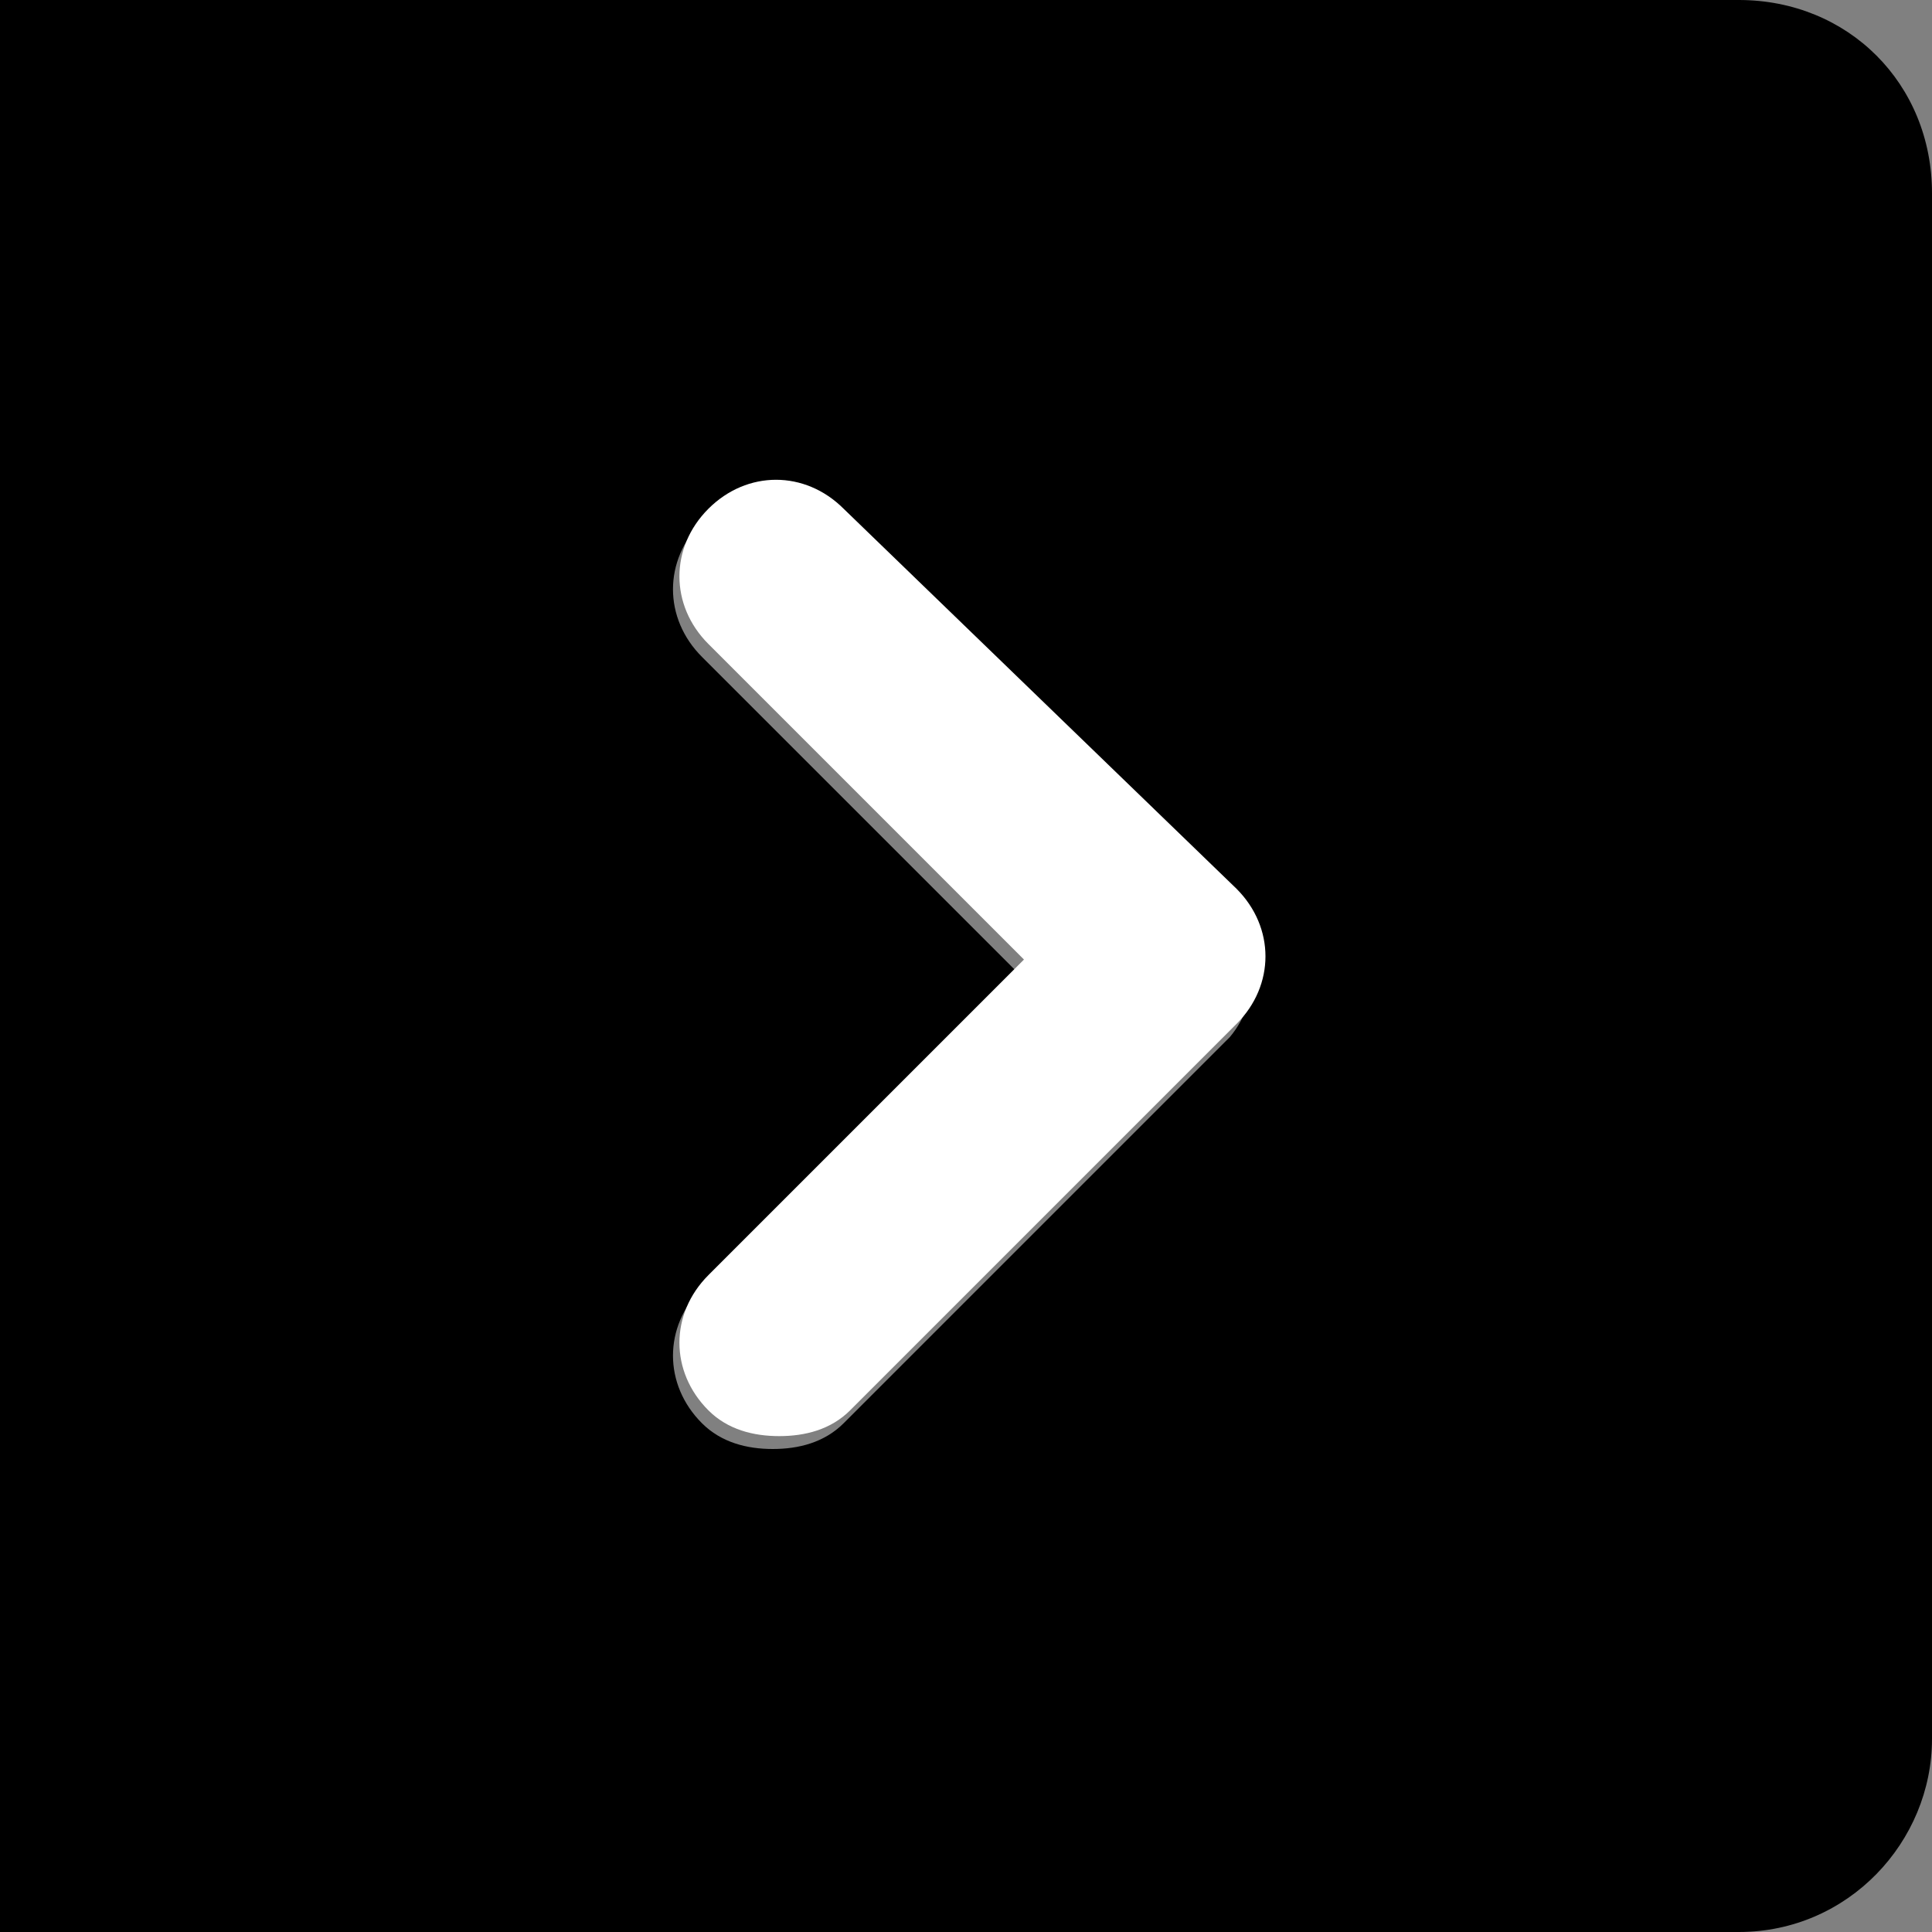 <?xml version="1.0" encoding="utf-8"?>
<!-- Generator: Adobe Illustrator 22.1.0, SVG Export Plug-In . SVG Version: 6.00 Build 0)  -->
<svg version="1.1" id="Layer_1" xmlns="http://www.w3.org/2000/svg" xmlns:xlink="http://www.w3.org/1999/xlink" x="0px" y="0px"
	 viewBox="0 0 30 30" style="enable-background:new 0 0 30 30;" xml:space="preserve">
<rect x="0" y="0" width="30" height="30" fill="#808080" stroke="none"/>
<style type="text/css">
	.st0{fill:#FFFFFF;}
</style>
<g>
	<path d="M27,0H0v30h27c1.7,0,3-1.4,3-3V3C30,1.3,28.7,0,27,0z M19.1,16.1l-6,6c-0.3,0.3-0.7,0.4-1.1,0.4s-0.8-0.1-1.1-0.4
		c-0.6-0.6-0.6-1.5,0-2.1l4.9-4.9l-4.9-4.9c-0.6-0.6-0.6-1.5,0-2.1c0.6-0.6,1.5-0.6,2.1,0l6,6C19.6,14.5,19.6,15.5,19.1,16.1z"/>
	<path class="st0" d="M13.1,7.9c-0.6-0.6-1.5-0.6-2.1,0c-0.6,0.6-0.6,1.5,0,2.1l4.9,4.9l-4.9,4.9c-0.6,0.6-0.6,1.5,0,2.1
		c0.3,0.3,0.7,0.4,1.1,0.4s0.8-0.1,1.1-0.4l6-6c0.6-0.6,0.6-1.5,0-2.1L13.1,7.9z"/>
</g>
</svg>
